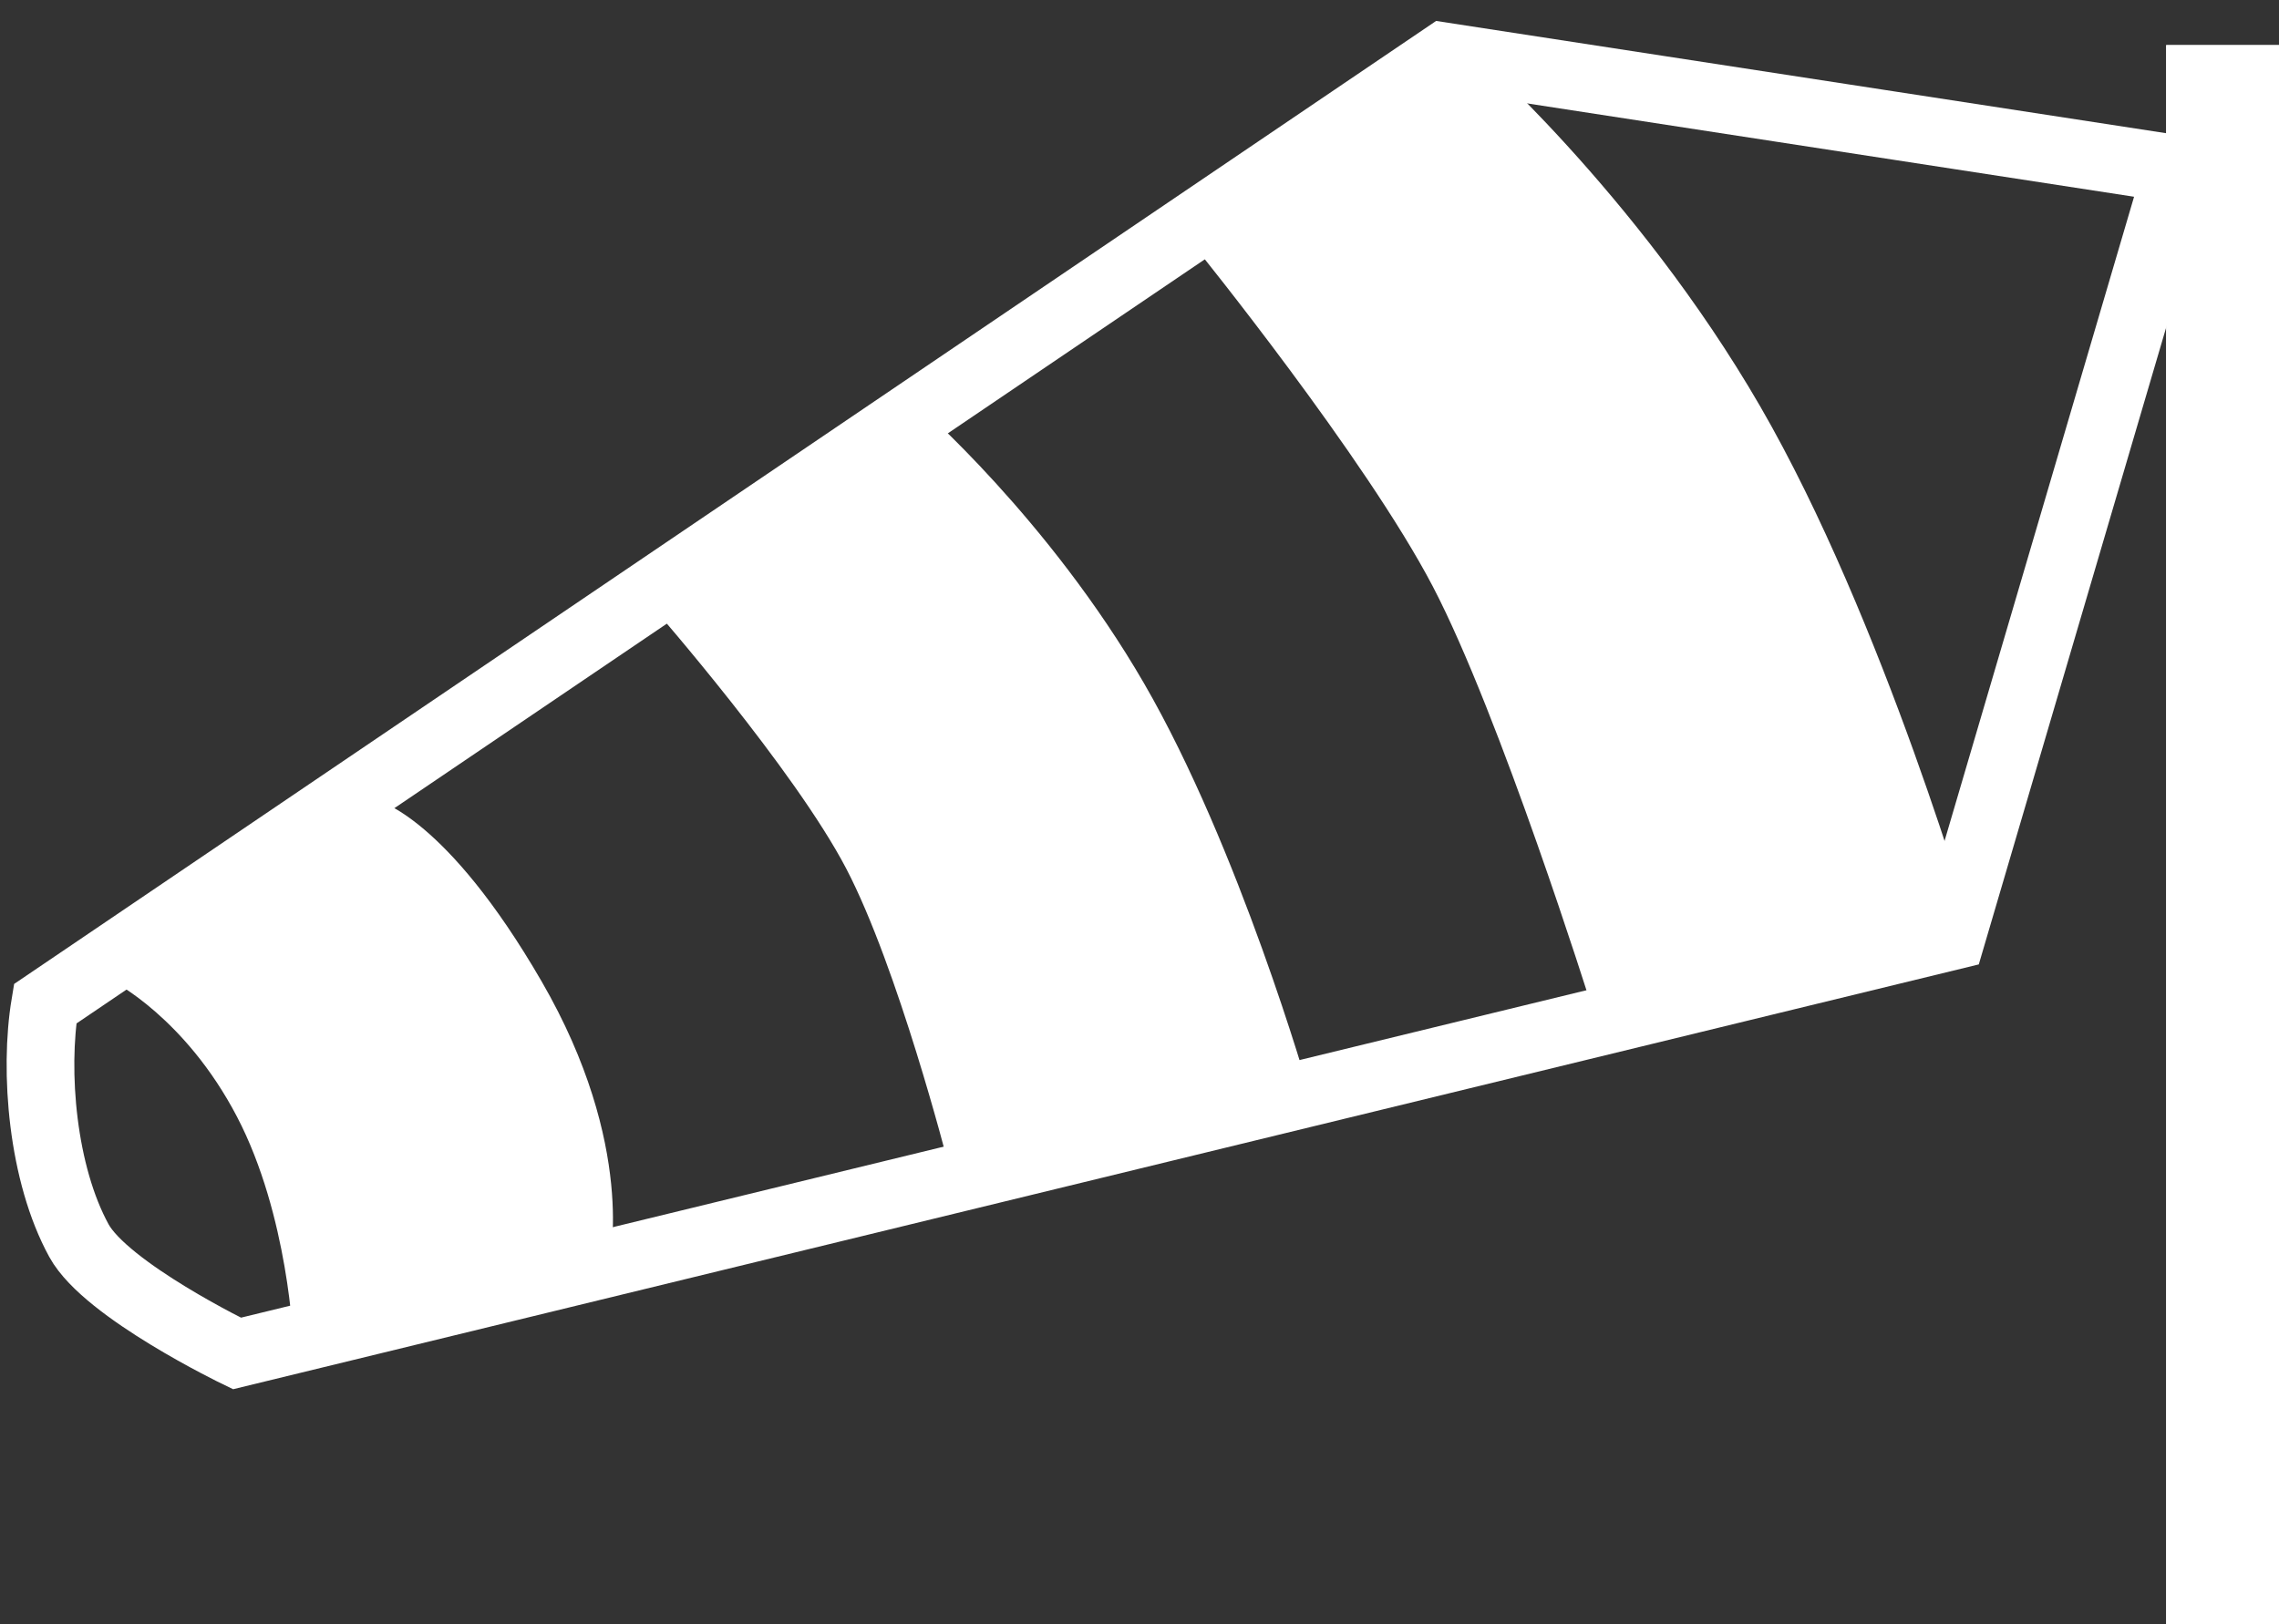 <?xml version="1.0" encoding="UTF-8"?>
<svg width="101px" height="72px" viewBox="0 0 101 72" version="1.1" xmlns="http://www.w3.org/2000/svg" xmlns:xlink="http://www.w3.org/1999/xlink">
    <rect x="0" y="0" width="101" height="72" fill="#333333" stroke="none"/>
    <!-- Generator: Sketch 43 (38999) - http://www.bohemiancoding.com/sketch -->
    <title>Group</title>
    <desc>Created with Sketch.</desc>
    <defs>
        <rect id="path-1" x="95" y="0" width="5" height="70"></rect>
    </defs>
    <g id="Page-1" stroke="none" stroke-width="1" fill="none" fill-rule="evenodd">
        <g id="Group" transform="translate(1, 2)">
            <path d="M1,42.5 L63,0.5 L95.5,5.5 L85.5,39.5 L9.5,58 C9.5,58 3.708,55.202 2.5,53 C0.874,50.035 0.5,45.5 1,42.5 Z" id="Path-2" stroke="#fff" stroke-width="3"></path>
            <g id="Rectangle-2">
                <use fill="#fff" fill-rule="evenodd" xlink:href="#path-1"></use>
                <rect stroke="#fff" stroke-width="1" x="95.5" y="0.5" width="4" height="69"></rect>
            </g>
            <path d="M52,9 L64,0 C64,0 71.5,6.5 77,16 C82.5,25.5 86.5,39.5 86.5,39.5 L69.5,42.5 C69.5,42.5 65.485,29.714 62.5,24 C59.515,18.286 52,9 52,9 Z" id="Rectangle" fill="#fff"></path>
            <path d="M28,25 L39.714,16 C39.714,16 45.476,20.994 49.701,28.293 C53.927,35.591 57,46.347 57,46.347 L41,49.5 C41,49.5 38.793,40.89 36.5,36.5 C34.207,32.11 28,25 28,25 Z" id="Rectangle-Copy" fill="#fff"></path>
            <path d="M4,41.5 L15.75,33.5 C15.75,33.5 18.774,34.201 23,41.5 C27.226,48.799 26,54 26,54 L12,57.5 C12,57.5 11.793,51.89 9.5,47.5 C7.207,43.11 4,41.5 4,41.5 Z" id="Rectangle-Copy-2" fill="#fff"></path>
        </g>
    </g>
</svg>